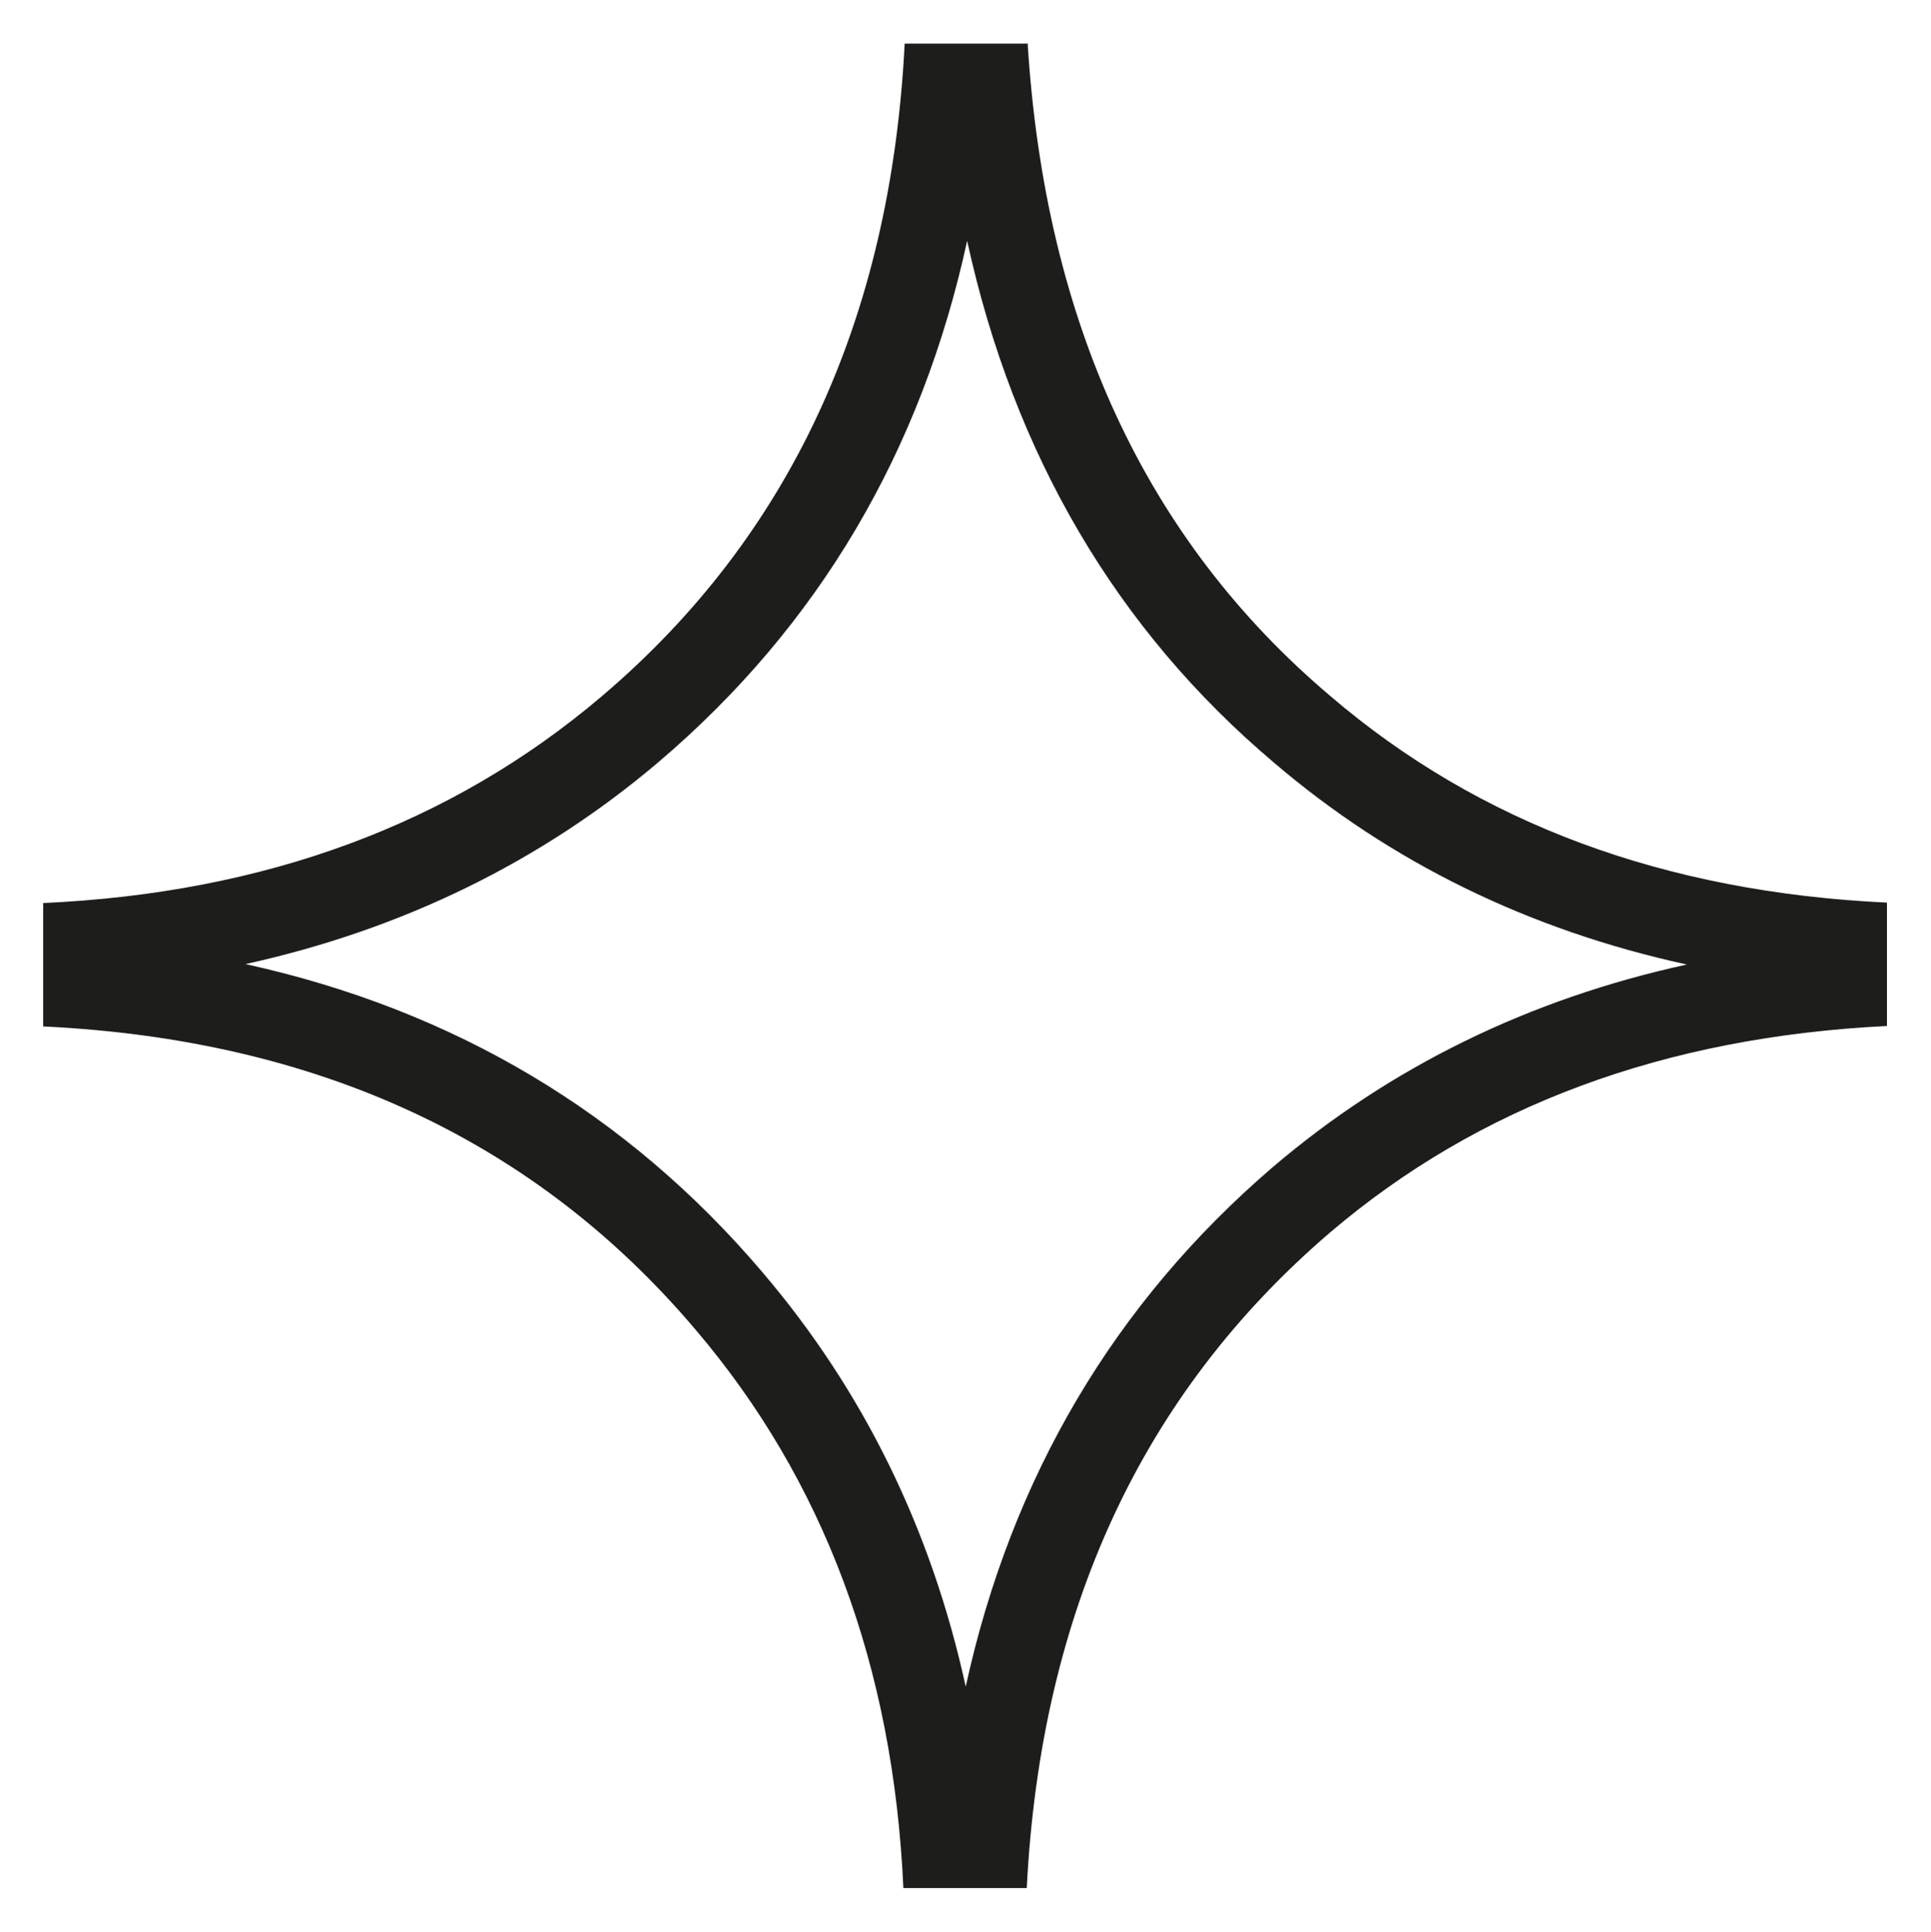 <?xml version="1.0" encoding="UTF-8"?>
<svg id="Capa_2" xmlns="http://www.w3.org/2000/svg" viewBox="0 0 44.29 44.3">
  <defs>
    <style>
      .cls-1 {
        fill: #1d1d1b;
      }
    </style>
  </defs>
  <g id="Capa_1-2">
    <path class="cls-1" d="M22.18,5.51c1.07,4.91,3.43,8.93,7.04,11.98,2.68,2.29,5.85,3.84,9.47,4.63-3.62.79-6.8,2.35-9.49,4.64-3.64,3.12-6,7.12-7.05,11.92-.79-3.61-2.35-6.79-4.66-9.5-3.1-3.65-7.08-6.02-11.86-7.07,3.59-.79,6.77-2.34,9.47-4.63,3.67-3.12,6.04-7.13,7.09-11.99M23.58,1h-2.83c-.32,6.32-2.64,11.31-6.95,14.97-3.45,2.93-7.72,4.51-12.81,4.74h0v2.83c6.3.3,11.29,2.62,14.96,6.95,2.94,3.45,4.54,7.72,4.77,12.81h2.83c.32-6.33,2.64-11.33,6.94-15.02,3.42-2.92,7.69-4.5,12.79-4.75v-2.83c-5.11-.24-9.36-1.82-12.77-4.74-4.23-3.58-6.54-8.57-6.94-14.97h0Z"/>
  </g>
</svg>